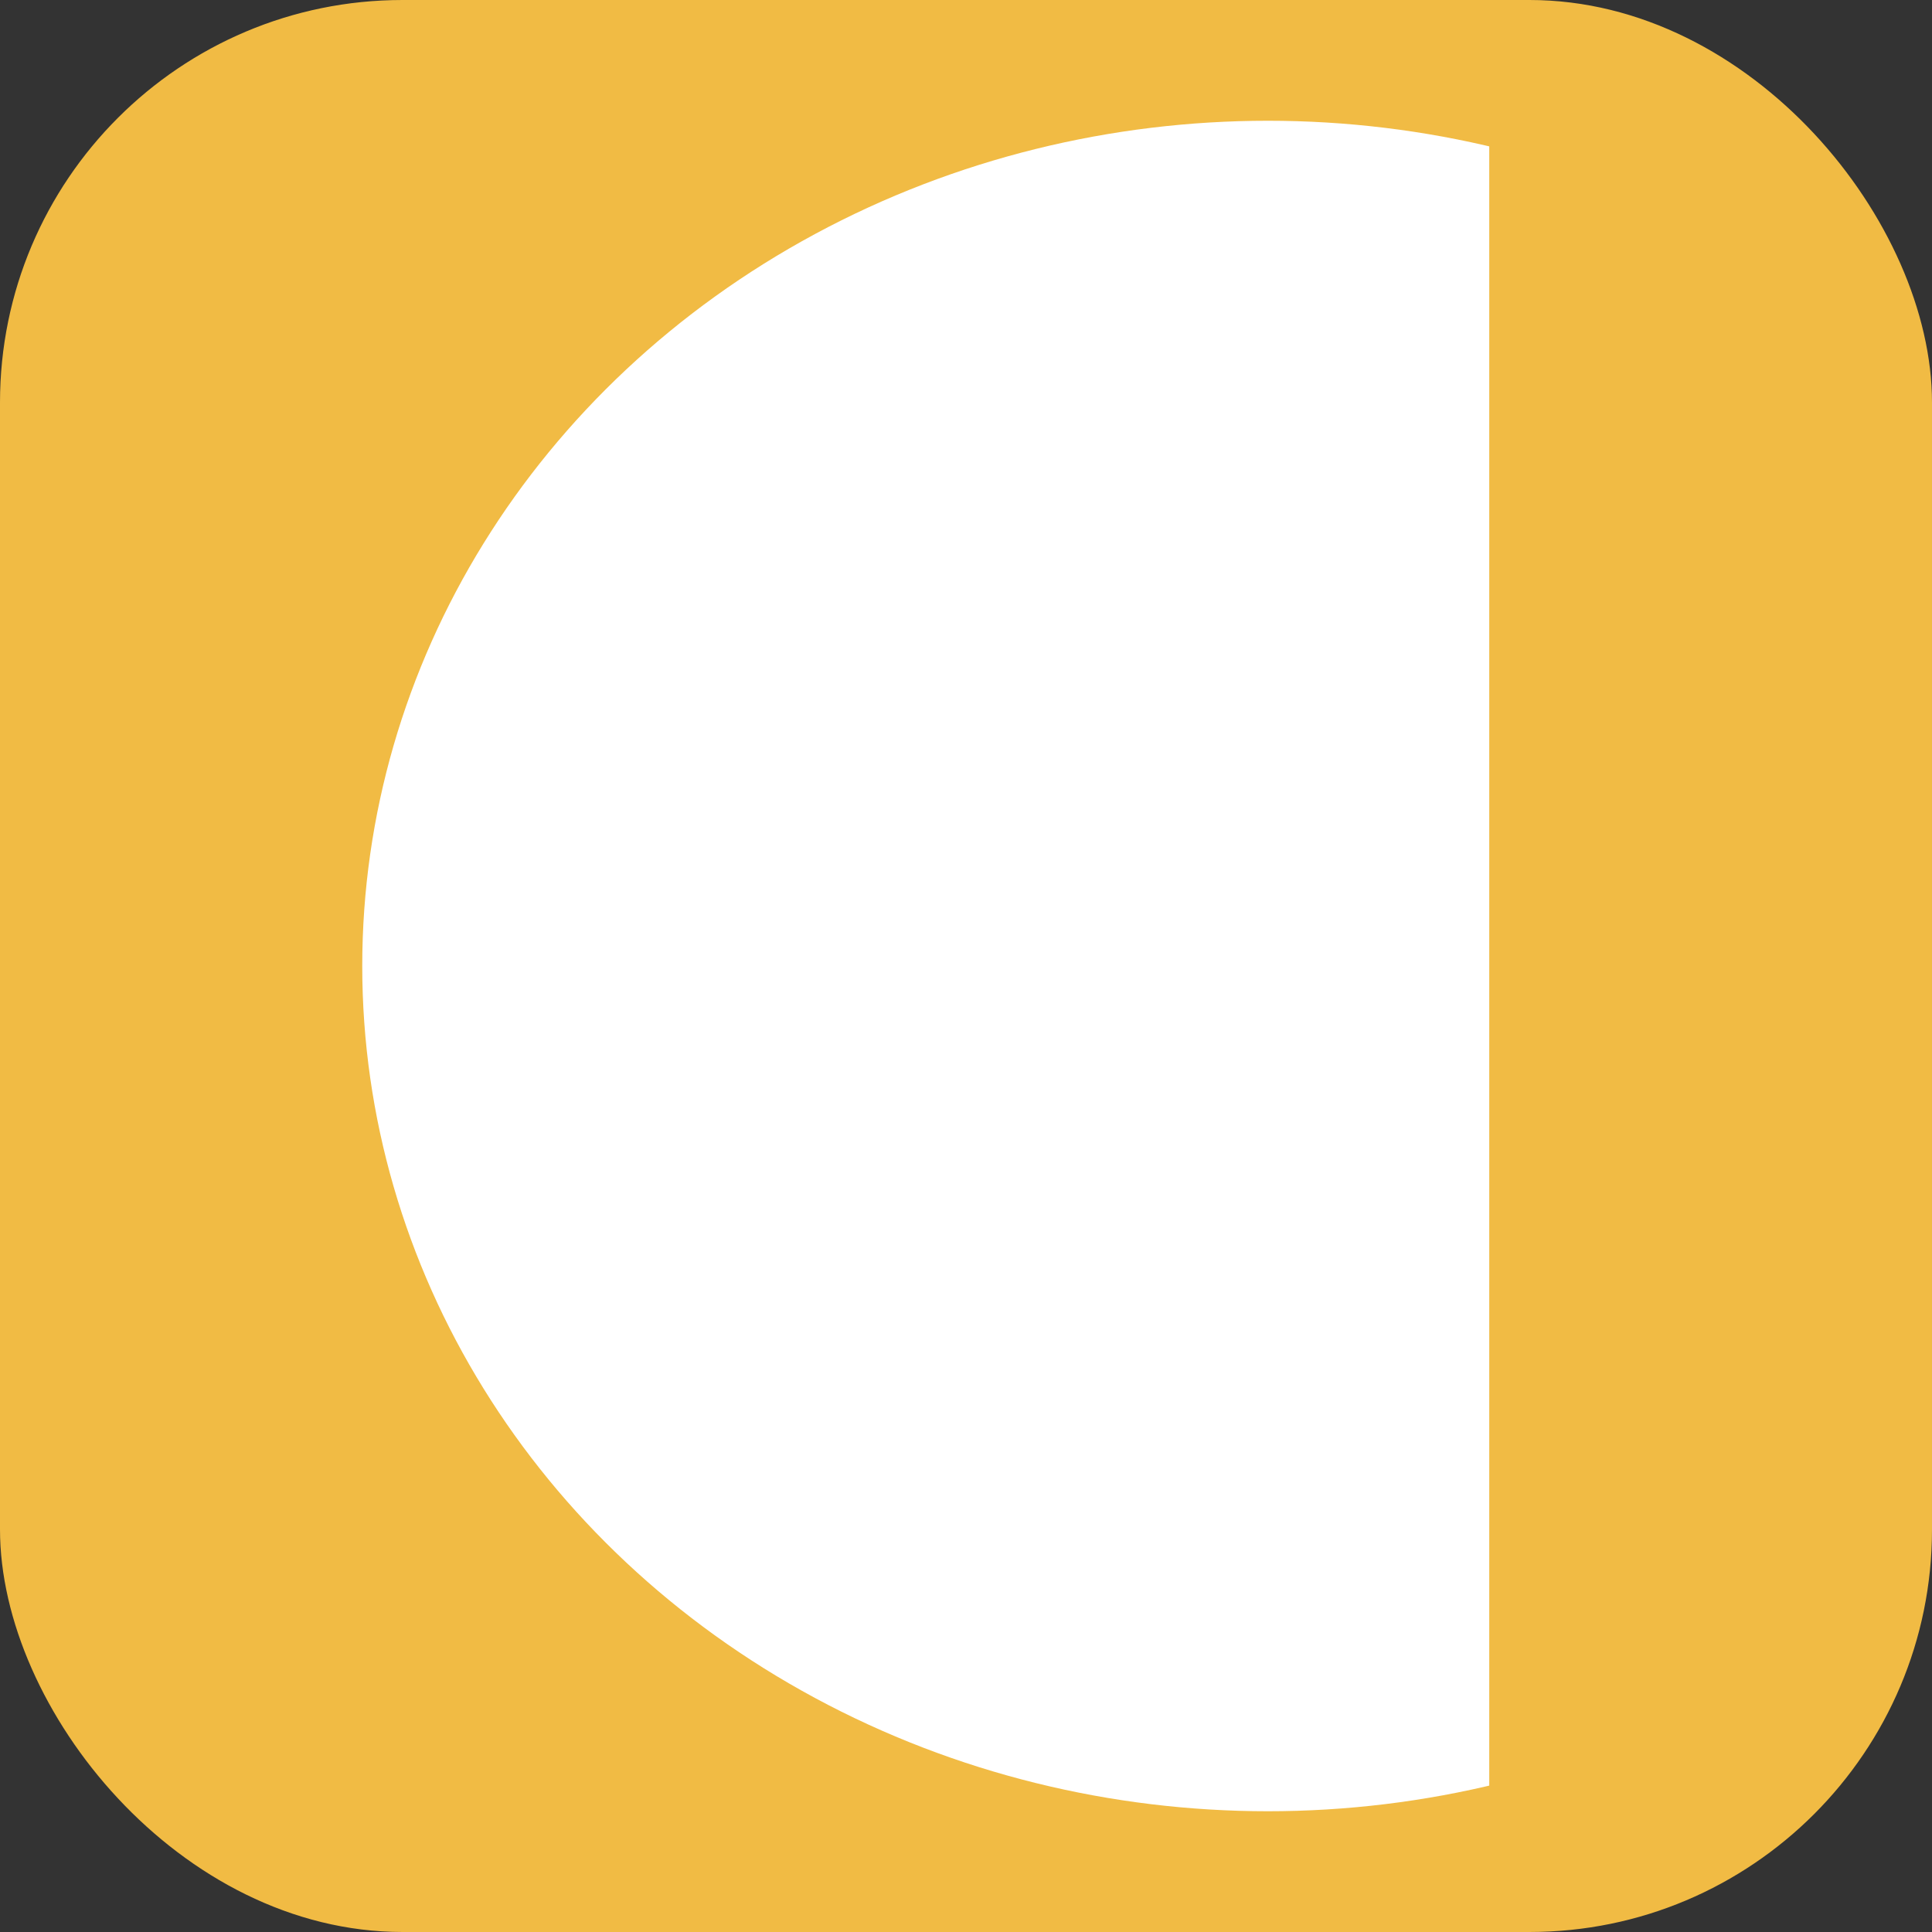<svg width="48" height="48" viewBox="0 0 48 48" fill="none" xmlns="http://www.w3.org/2000/svg">
<rect x="0" y="0" width="48" height="48" fill="#333333" stroke="none"/>
<rect width="48" height="48" rx="10" fill="#F1BB44"/>
<g clip-path="url(#clip0)">
<ellipse cx="31.5" cy="24" rx="22.5" ry="21" fill="white"/>
</g>
<defs>
<clipPath id="clip0">
<rect width="28" height="42" fill="white" transform="translate(9 3)"/>
</clipPath>
</defs>
</svg>
